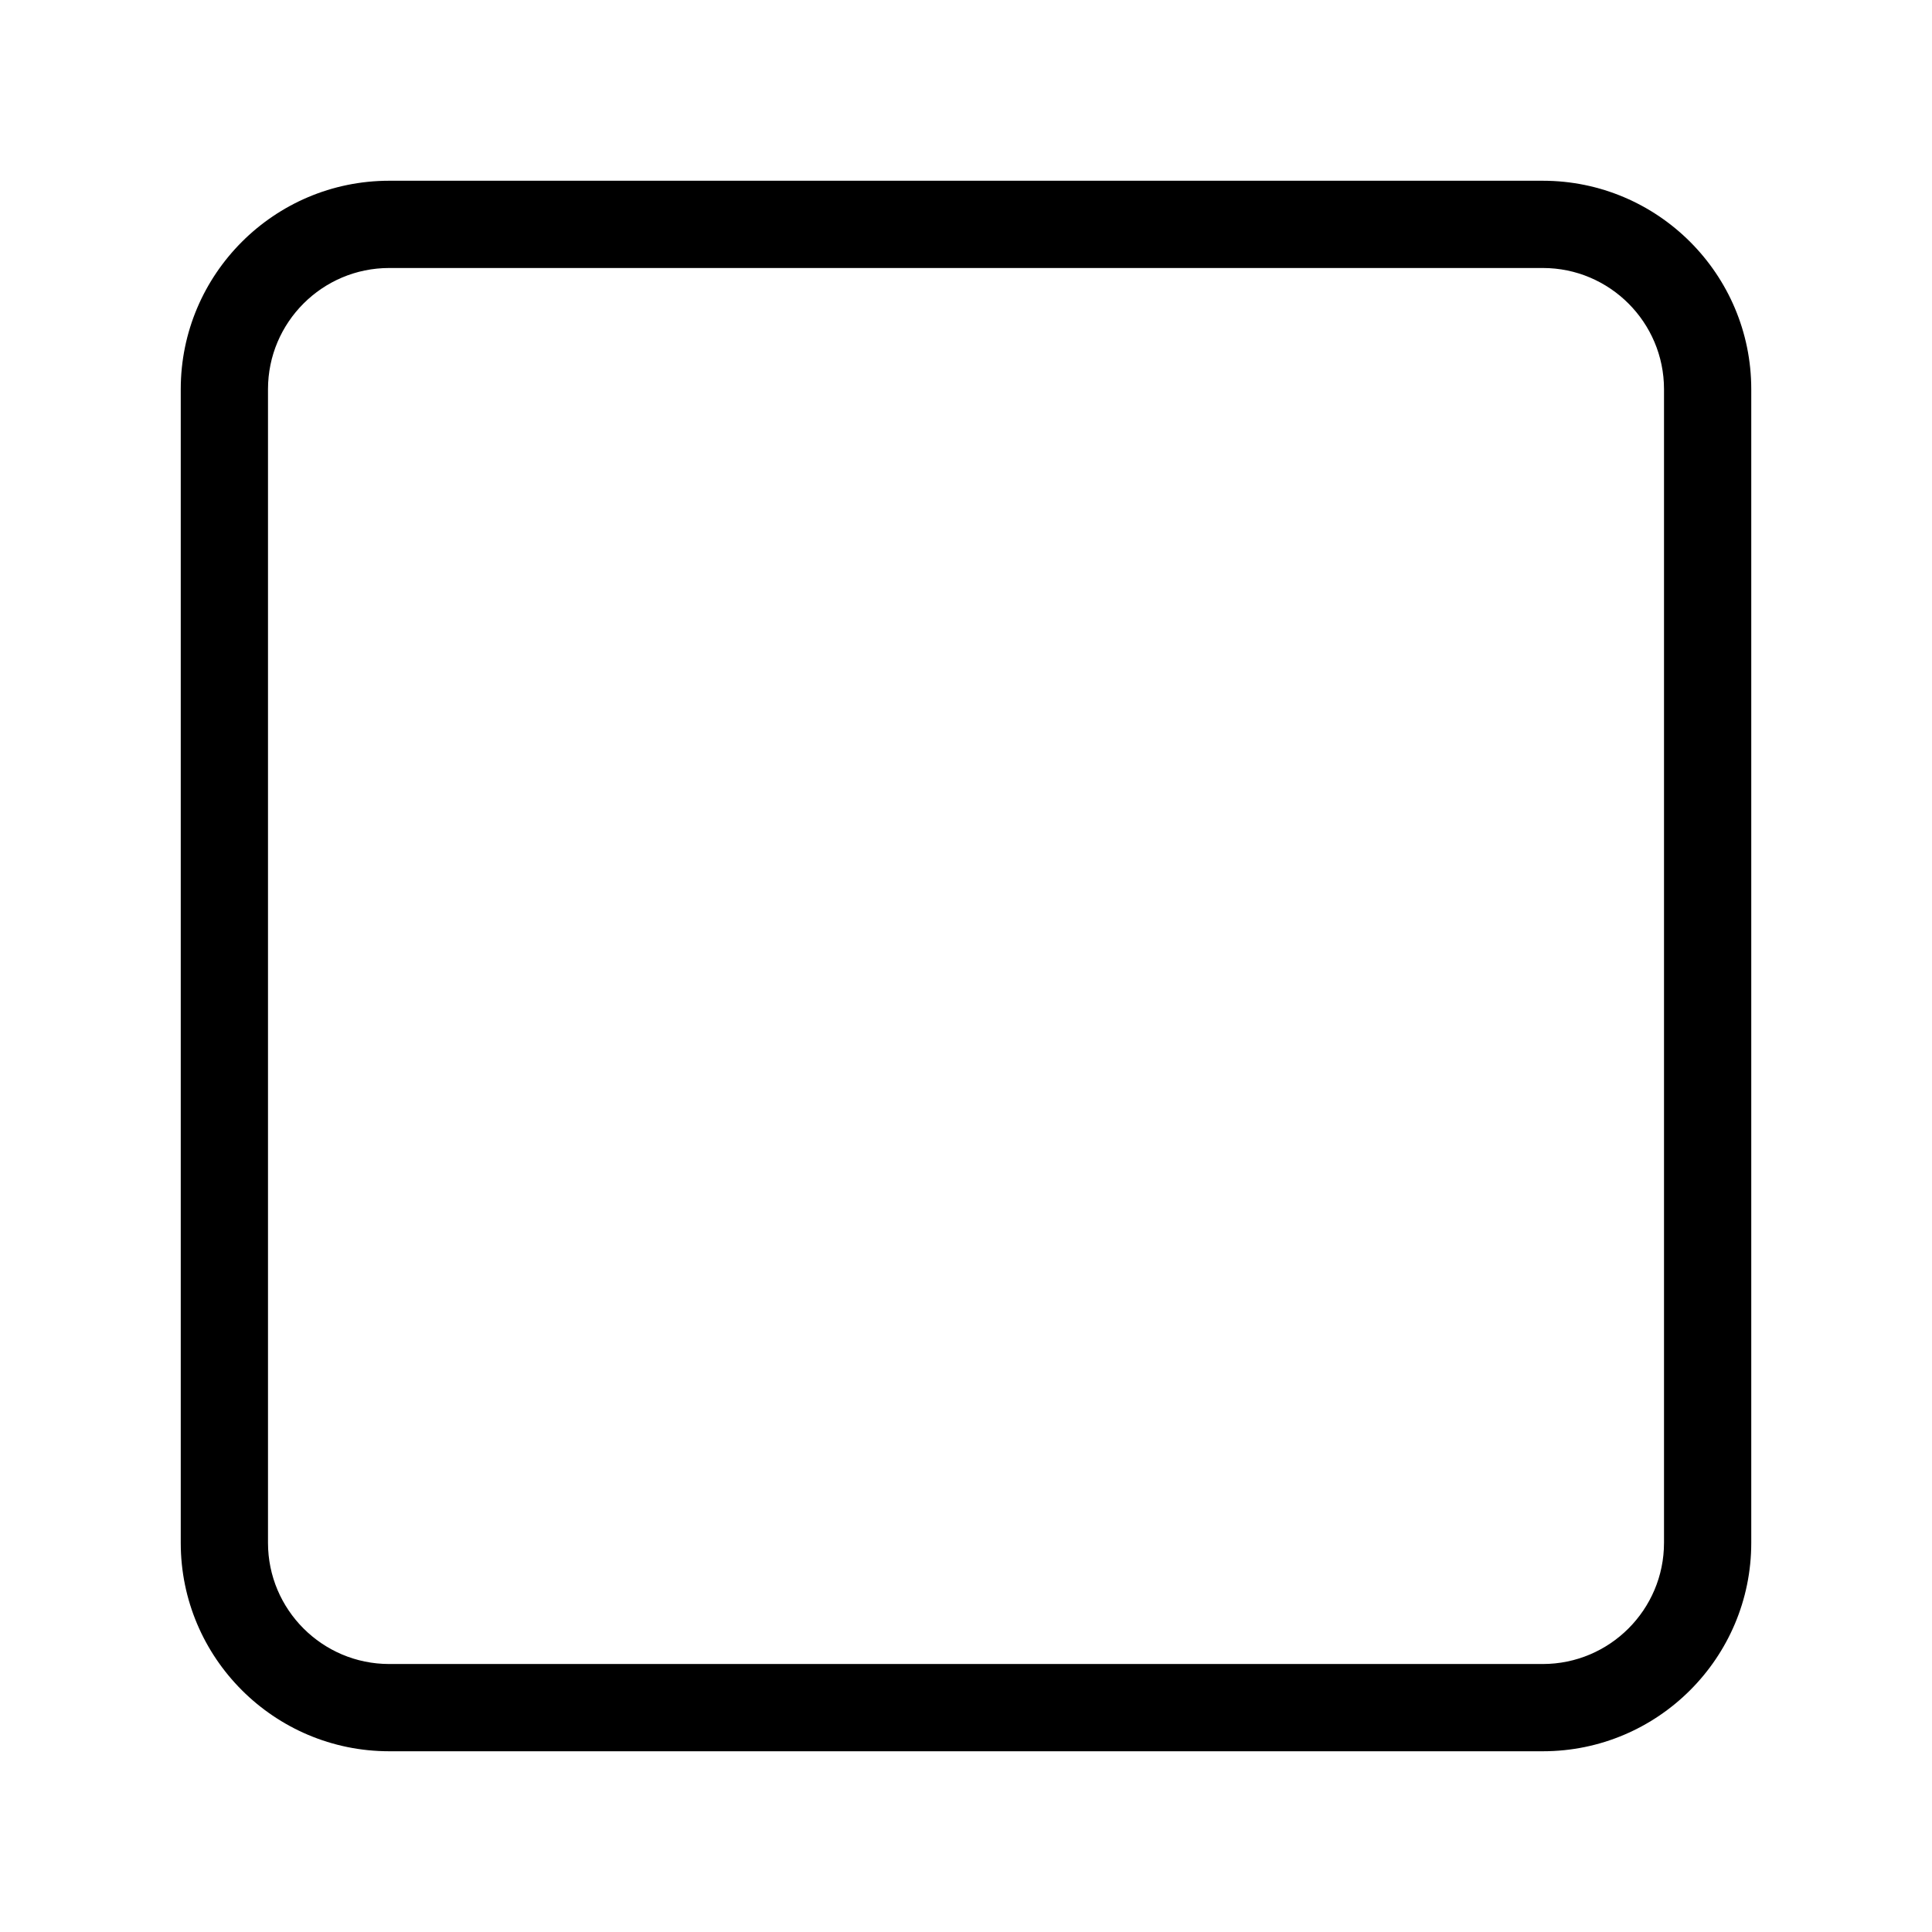 <?xml version="1.0" standalone="no"?><!DOCTYPE svg PUBLIC "-//W3C//DTD SVG 1.1//EN" "http://www.w3.org/Graphics/SVG/1.1/DTD/svg11.dtd"><svg t="1516611052814" class="icon" style="" viewBox="0 0 1024 1024" version="1.1" xmlns="http://www.w3.org/2000/svg" p-id="863" xmlns:xlink="http://www.w3.org/1999/xlink" width="200" height="200"><defs><style type="text/css"></style></defs><path d="M817.724 95.798h-611.447c-60.952 0-110.478 49.574-110.478 110.478v611.494c0 60.903 49.527 110.432 110.478 110.432h611.494c60.903 0 110.432-49.527 110.432-110.478v-611.447c0-60.903-49.527-110.478-110.478-110.478zM881.957 817.724c0 35.424-28.811 64.234-64.234 64.234h-611.447c-35.424 0-64.234-28.811-64.234-64.234v-611.447c0-35.424 28.811-64.234 64.234-64.234h611.494c35.377 0 64.189 28.811 64.189 64.234v611.447z" p-id="864"></path></svg>